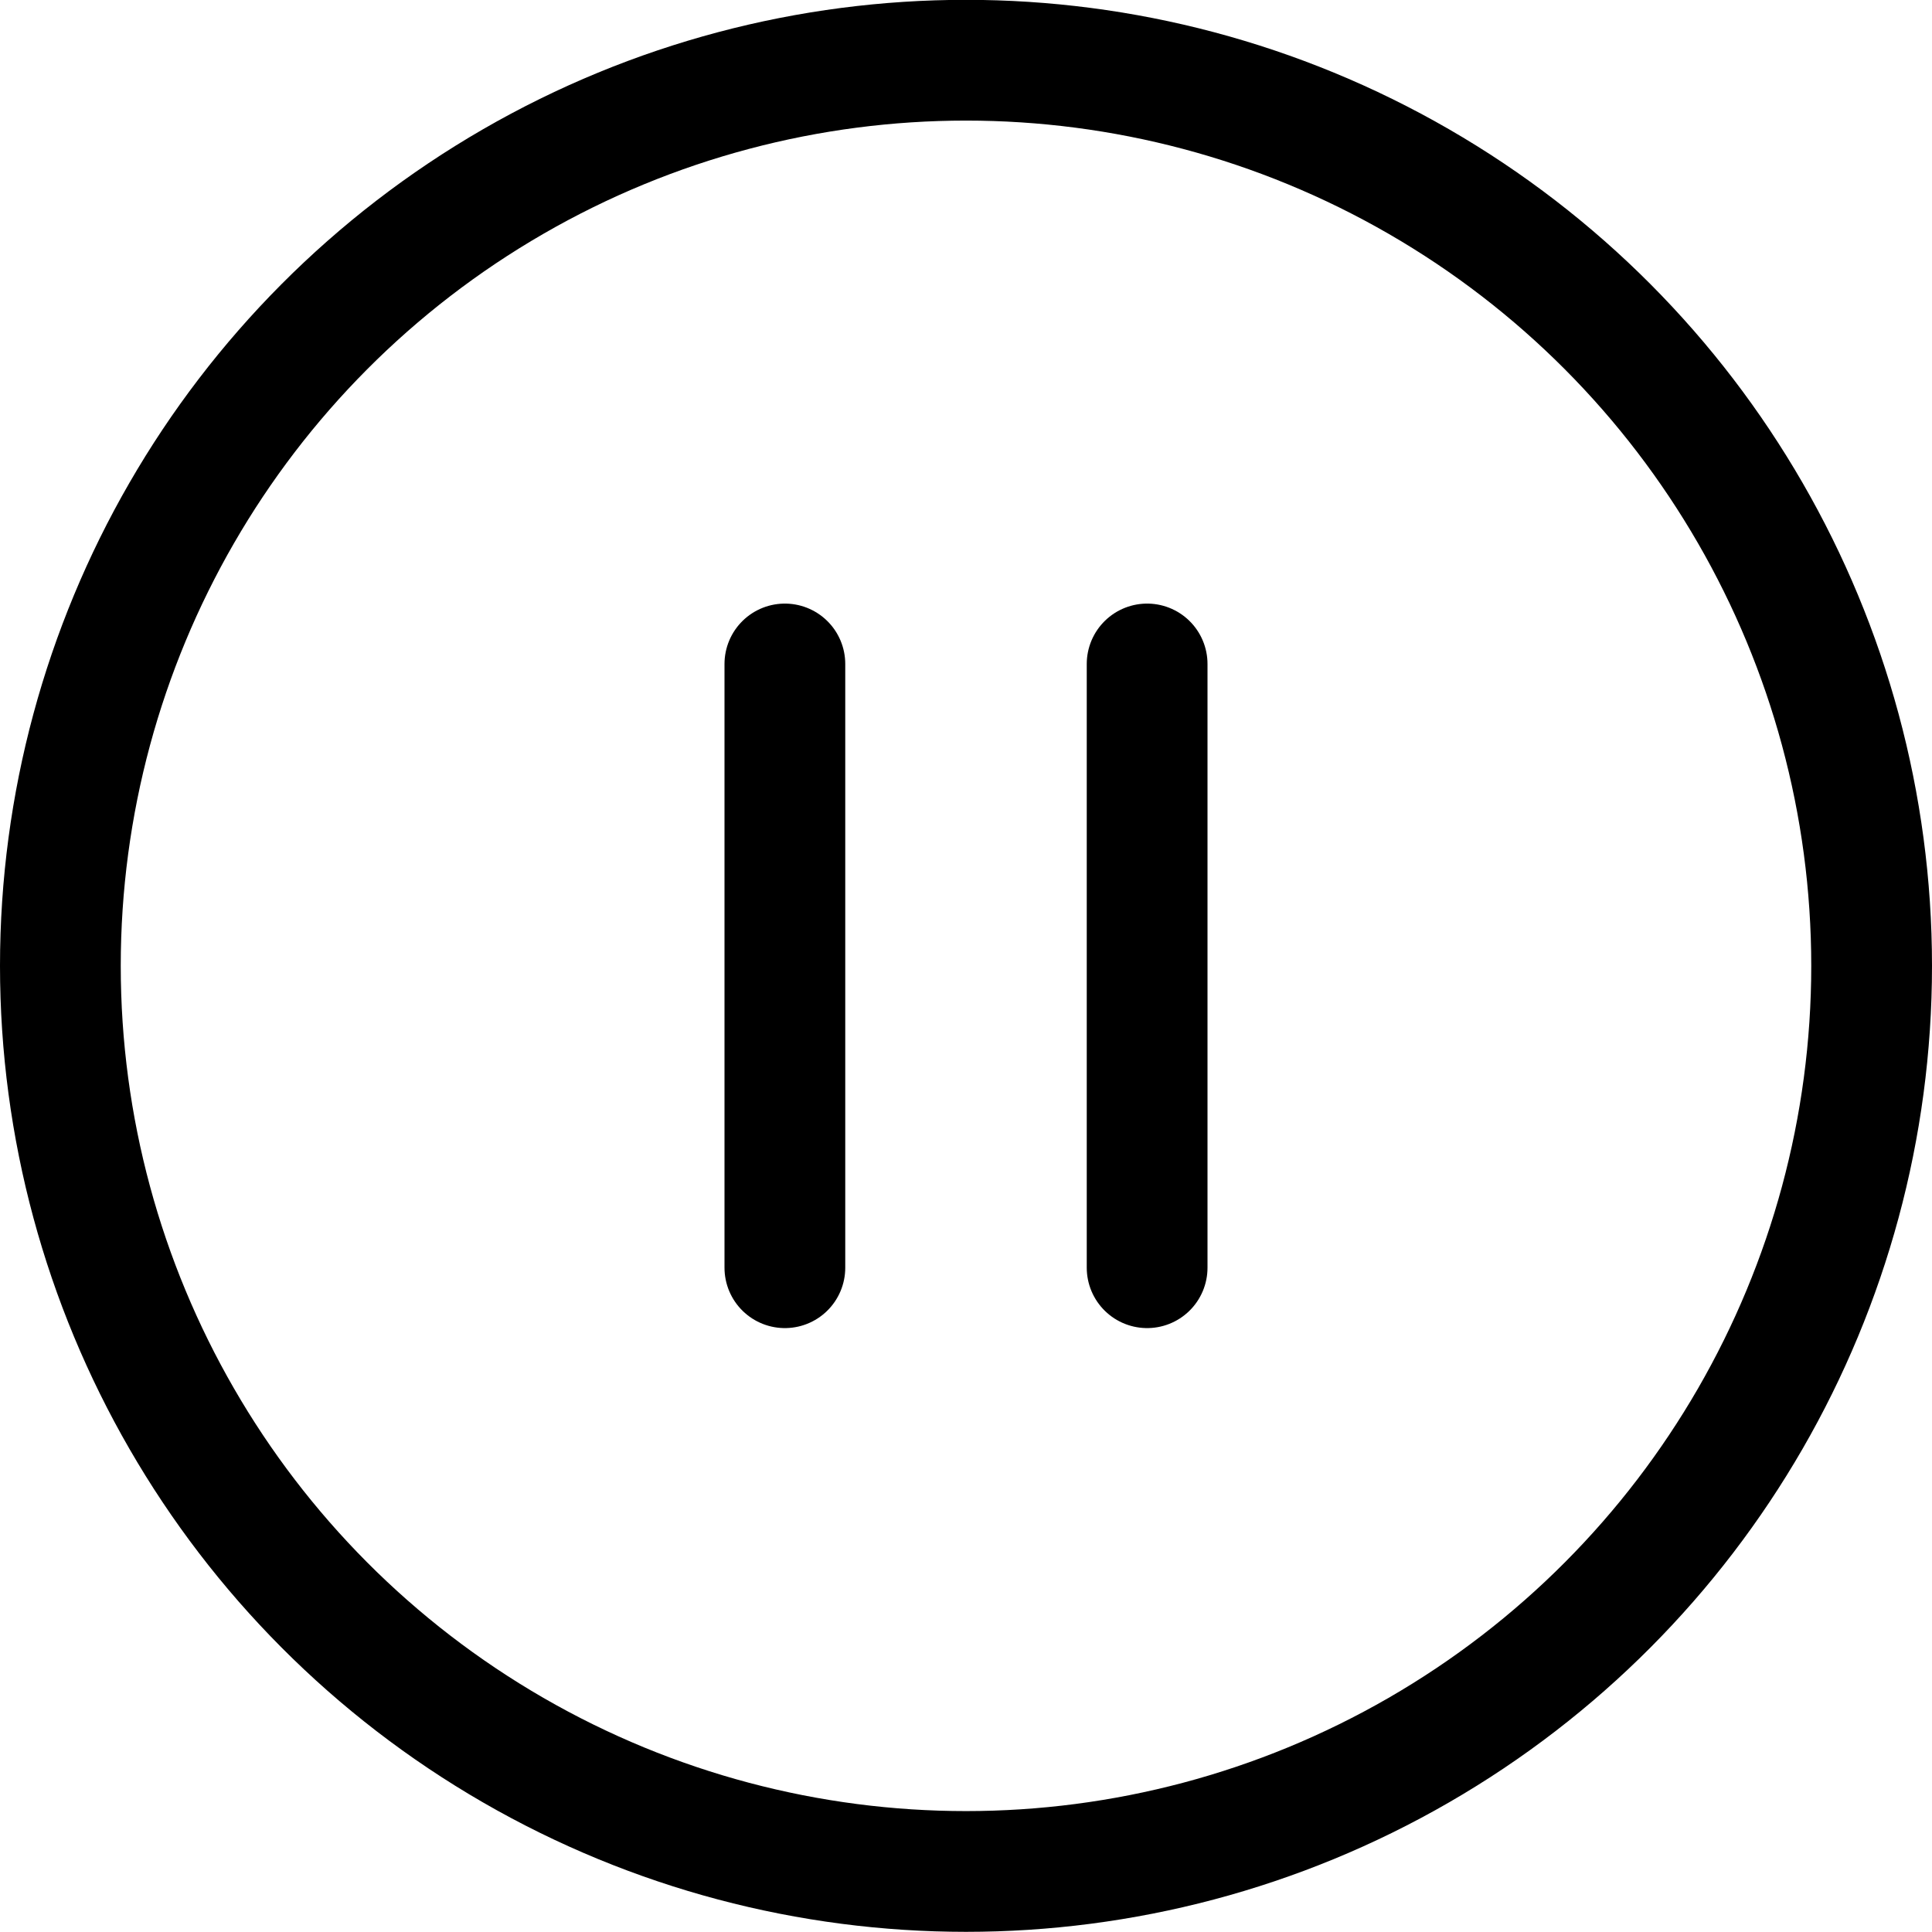 <svg xmlns="http://www.w3.org/2000/svg" viewBox="0 0 24 24"><defs><style>.a{fill:none;stroke:#000;stroke-linecap:round;stroke-linejoin:round;stroke-width:1.5px;}</style></defs><title>button-pause-1</title><line class="a" x1="9.75" y1="8.248" x2="9.75" y2="15.748"/><line class="a" x1="14.25" y1="8.248" x2="14.25" y2="15.748"/><circle class="a" cx="12" cy="11.998" r="11.25"/></svg>